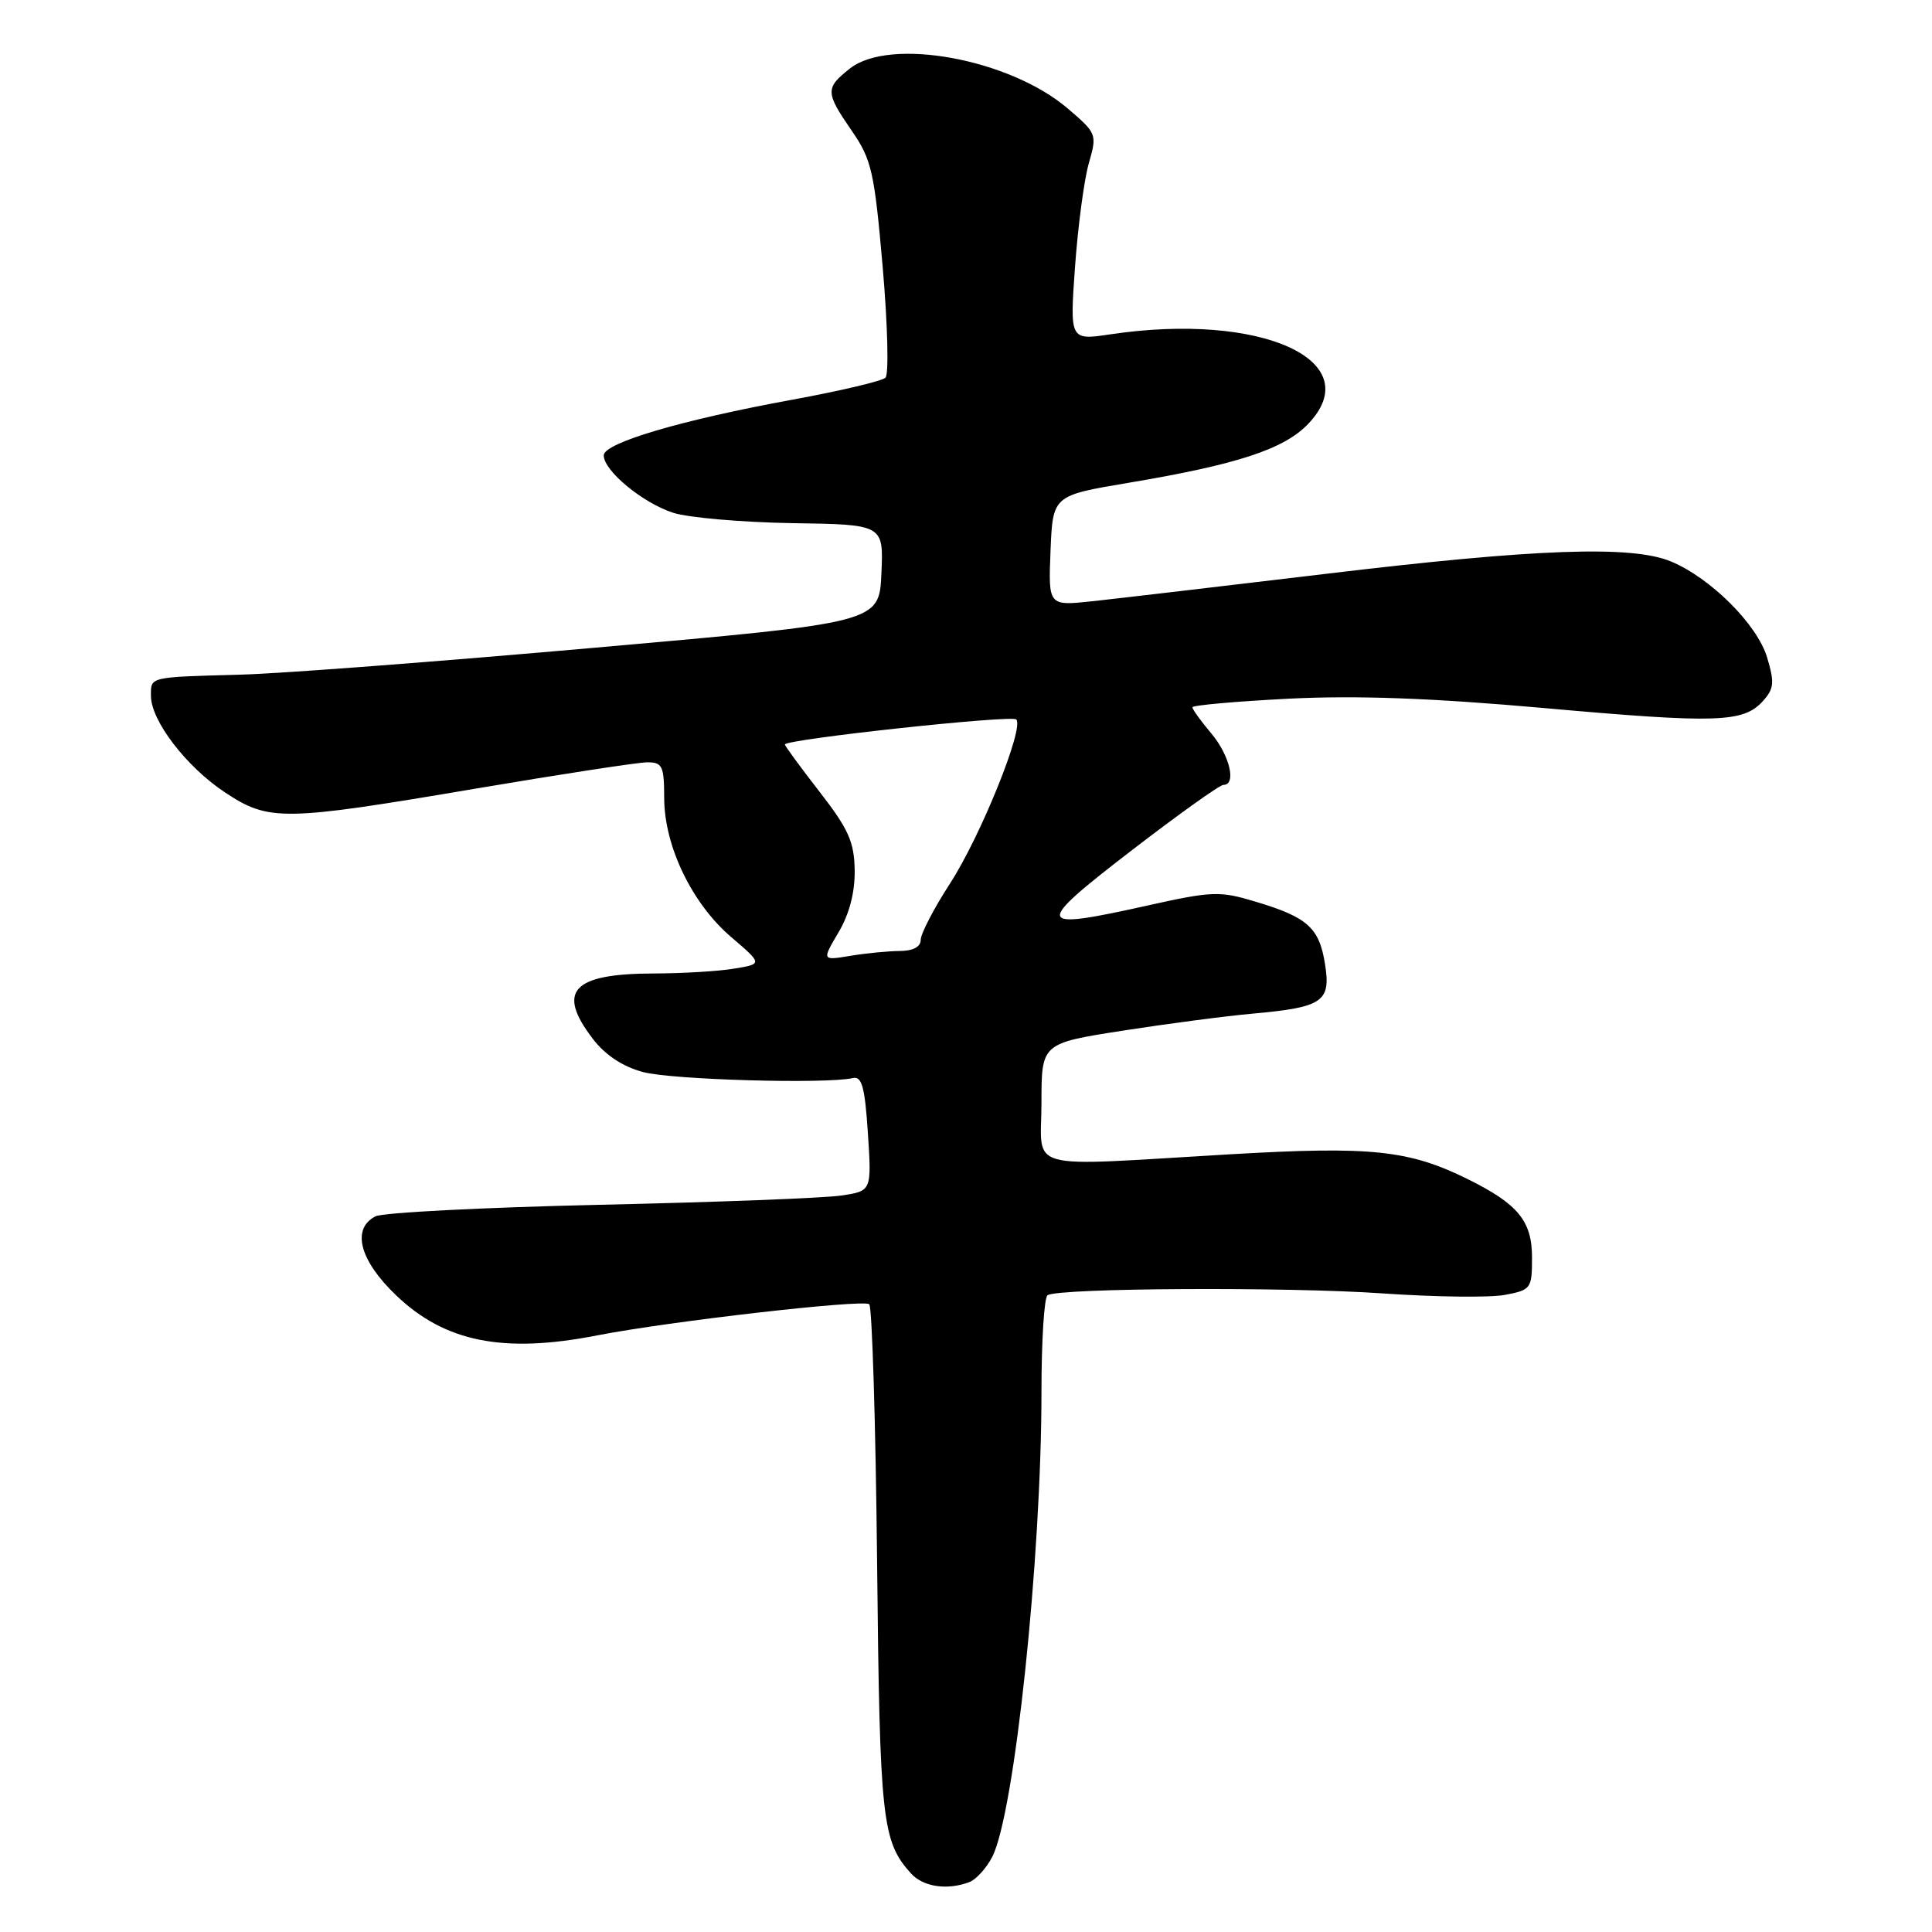 <?xml version="1.0" encoding="UTF-8" standalone="no"?>
<!DOCTYPE svg PUBLIC "-//W3C//DTD SVG 1.1//EN" "http://www.w3.org/Graphics/SVG/1.1/DTD/svg11.dtd" >
<svg xmlns="http://www.w3.org/2000/svg" xmlns:xlink="http://www.w3.org/1999/xlink" version="1.1" viewBox="0 0 256 256">
 <g >
 <path fill="currentColor"
d=" M 128.46 249.38 C 129.35 249.04 130.70 247.54 131.47 246.06 C 134.42 240.36 138.00 206.52 138.00 184.41 C 138.00 177.65 138.36 171.89 138.81 171.62 C 140.35 170.66 170.54 170.50 183.15 171.38 C 190.11 171.86 197.42 171.96 199.40 171.58 C 202.87 170.93 203.00 170.75 203.00 166.63 C 203.00 161.79 201.15 159.54 194.50 156.25 C 186.68 152.38 181.71 151.86 163.00 152.95 C 135.19 154.57 138.00 155.34 138.00 146.13 C 138.00 138.25 138.00 138.25 148.75 136.57 C 154.66 135.65 162.43 134.63 166.00 134.31 C 175.30 133.47 176.37 132.73 175.57 127.74 C 174.81 122.93 173.26 121.54 166.38 119.48 C 161.61 118.04 160.65 118.07 151.94 120.01 C 137.08 123.32 136.91 122.73 149.86 112.75 C 156.11 107.94 161.62 104.00 162.11 104.00 C 163.87 104.00 162.95 100.09 160.50 97.18 C 159.12 95.55 158.00 93.99 158.00 93.72 C 158.00 93.45 163.74 92.94 170.75 92.58 C 179.78 92.13 189.65 92.49 204.58 93.82 C 227.53 95.87 231.01 95.76 233.60 92.89 C 235.07 91.26 235.15 90.44 234.15 87.11 C 232.84 82.75 226.69 76.60 221.42 74.40 C 216.25 72.24 203.55 72.69 175.74 76.03 C 161.86 77.69 147.89 79.33 144.70 79.67 C 138.91 80.29 138.91 80.29 139.20 72.98 C 139.50 65.66 139.50 65.66 149.50 63.98 C 163.92 61.56 170.12 59.53 173.33 56.18 C 181.37 47.78 167.12 41.32 147.13 44.30 C 141.75 45.10 141.75 45.10 142.45 35.30 C 142.84 29.91 143.66 23.75 144.28 21.61 C 145.38 17.78 145.33 17.66 141.45 14.35 C 133.76 7.80 117.94 4.90 112.63 9.07 C 109.33 11.67 109.35 12.23 112.87 17.34 C 115.49 21.13 115.86 22.74 116.96 35.37 C 117.62 43.00 117.79 49.60 117.33 50.05 C 116.87 50.49 111.33 51.80 105.00 52.96 C 90.30 55.65 80.00 58.69 80.00 60.34 C 80.00 62.39 85.17 66.65 89.21 67.95 C 91.26 68.60 98.36 69.21 105.00 69.32 C 117.08 69.50 117.08 69.50 116.79 76.00 C 116.50 82.50 116.50 82.50 79.00 85.81 C 58.38 87.64 37.23 89.25 32.00 89.39 C 19.64 89.73 20.00 89.65 20.00 92.20 C 20.00 95.49 24.68 101.60 29.80 104.99 C 35.63 108.86 37.46 108.83 63.00 104.50 C 74.28 102.59 84.51 101.02 85.75 101.01 C 87.77 101.00 88.00 101.49 88.01 105.75 C 88.02 112.11 91.69 119.73 96.89 124.17 C 101.05 127.73 101.05 127.73 97.27 128.35 C 95.20 128.70 90.43 128.98 86.68 128.99 C 75.86 129.01 73.70 131.30 78.53 137.62 C 80.18 139.79 82.48 141.32 85.20 142.05 C 88.99 143.08 109.47 143.66 113.00 142.85 C 114.20 142.57 114.60 144.02 115.00 150.15 C 115.50 157.81 115.50 157.81 111.50 158.41 C 109.30 158.75 94.90 159.30 79.50 159.64 C 64.10 159.99 50.71 160.67 49.75 161.17 C 46.55 162.81 47.64 167.00 52.46 171.61 C 58.94 177.83 66.69 179.38 79.11 176.95 C 88.68 175.08 114.48 172.13 115.18 172.82 C 115.56 173.20 116.03 188.57 116.22 207.00 C 116.57 241.28 116.87 243.99 120.72 248.25 C 122.34 250.03 125.54 250.50 128.46 249.38 Z  M 111.11 123.54 C 112.55 121.10 113.29 118.24 113.25 115.31 C 113.19 111.55 112.43 109.85 108.59 104.91 C 106.07 101.66 104.00 98.84 104.00 98.65 C 104.00 97.96 134.04 94.71 134.66 95.33 C 135.75 96.41 129.96 110.75 125.90 117.04 C 123.75 120.35 122.00 123.73 122.00 124.53 C 122.00 125.46 120.99 126.00 119.25 126.01 C 117.74 126.02 114.79 126.30 112.70 126.65 C 108.90 127.28 108.90 127.28 111.11 123.54 Z "/>
</g>
</svg>